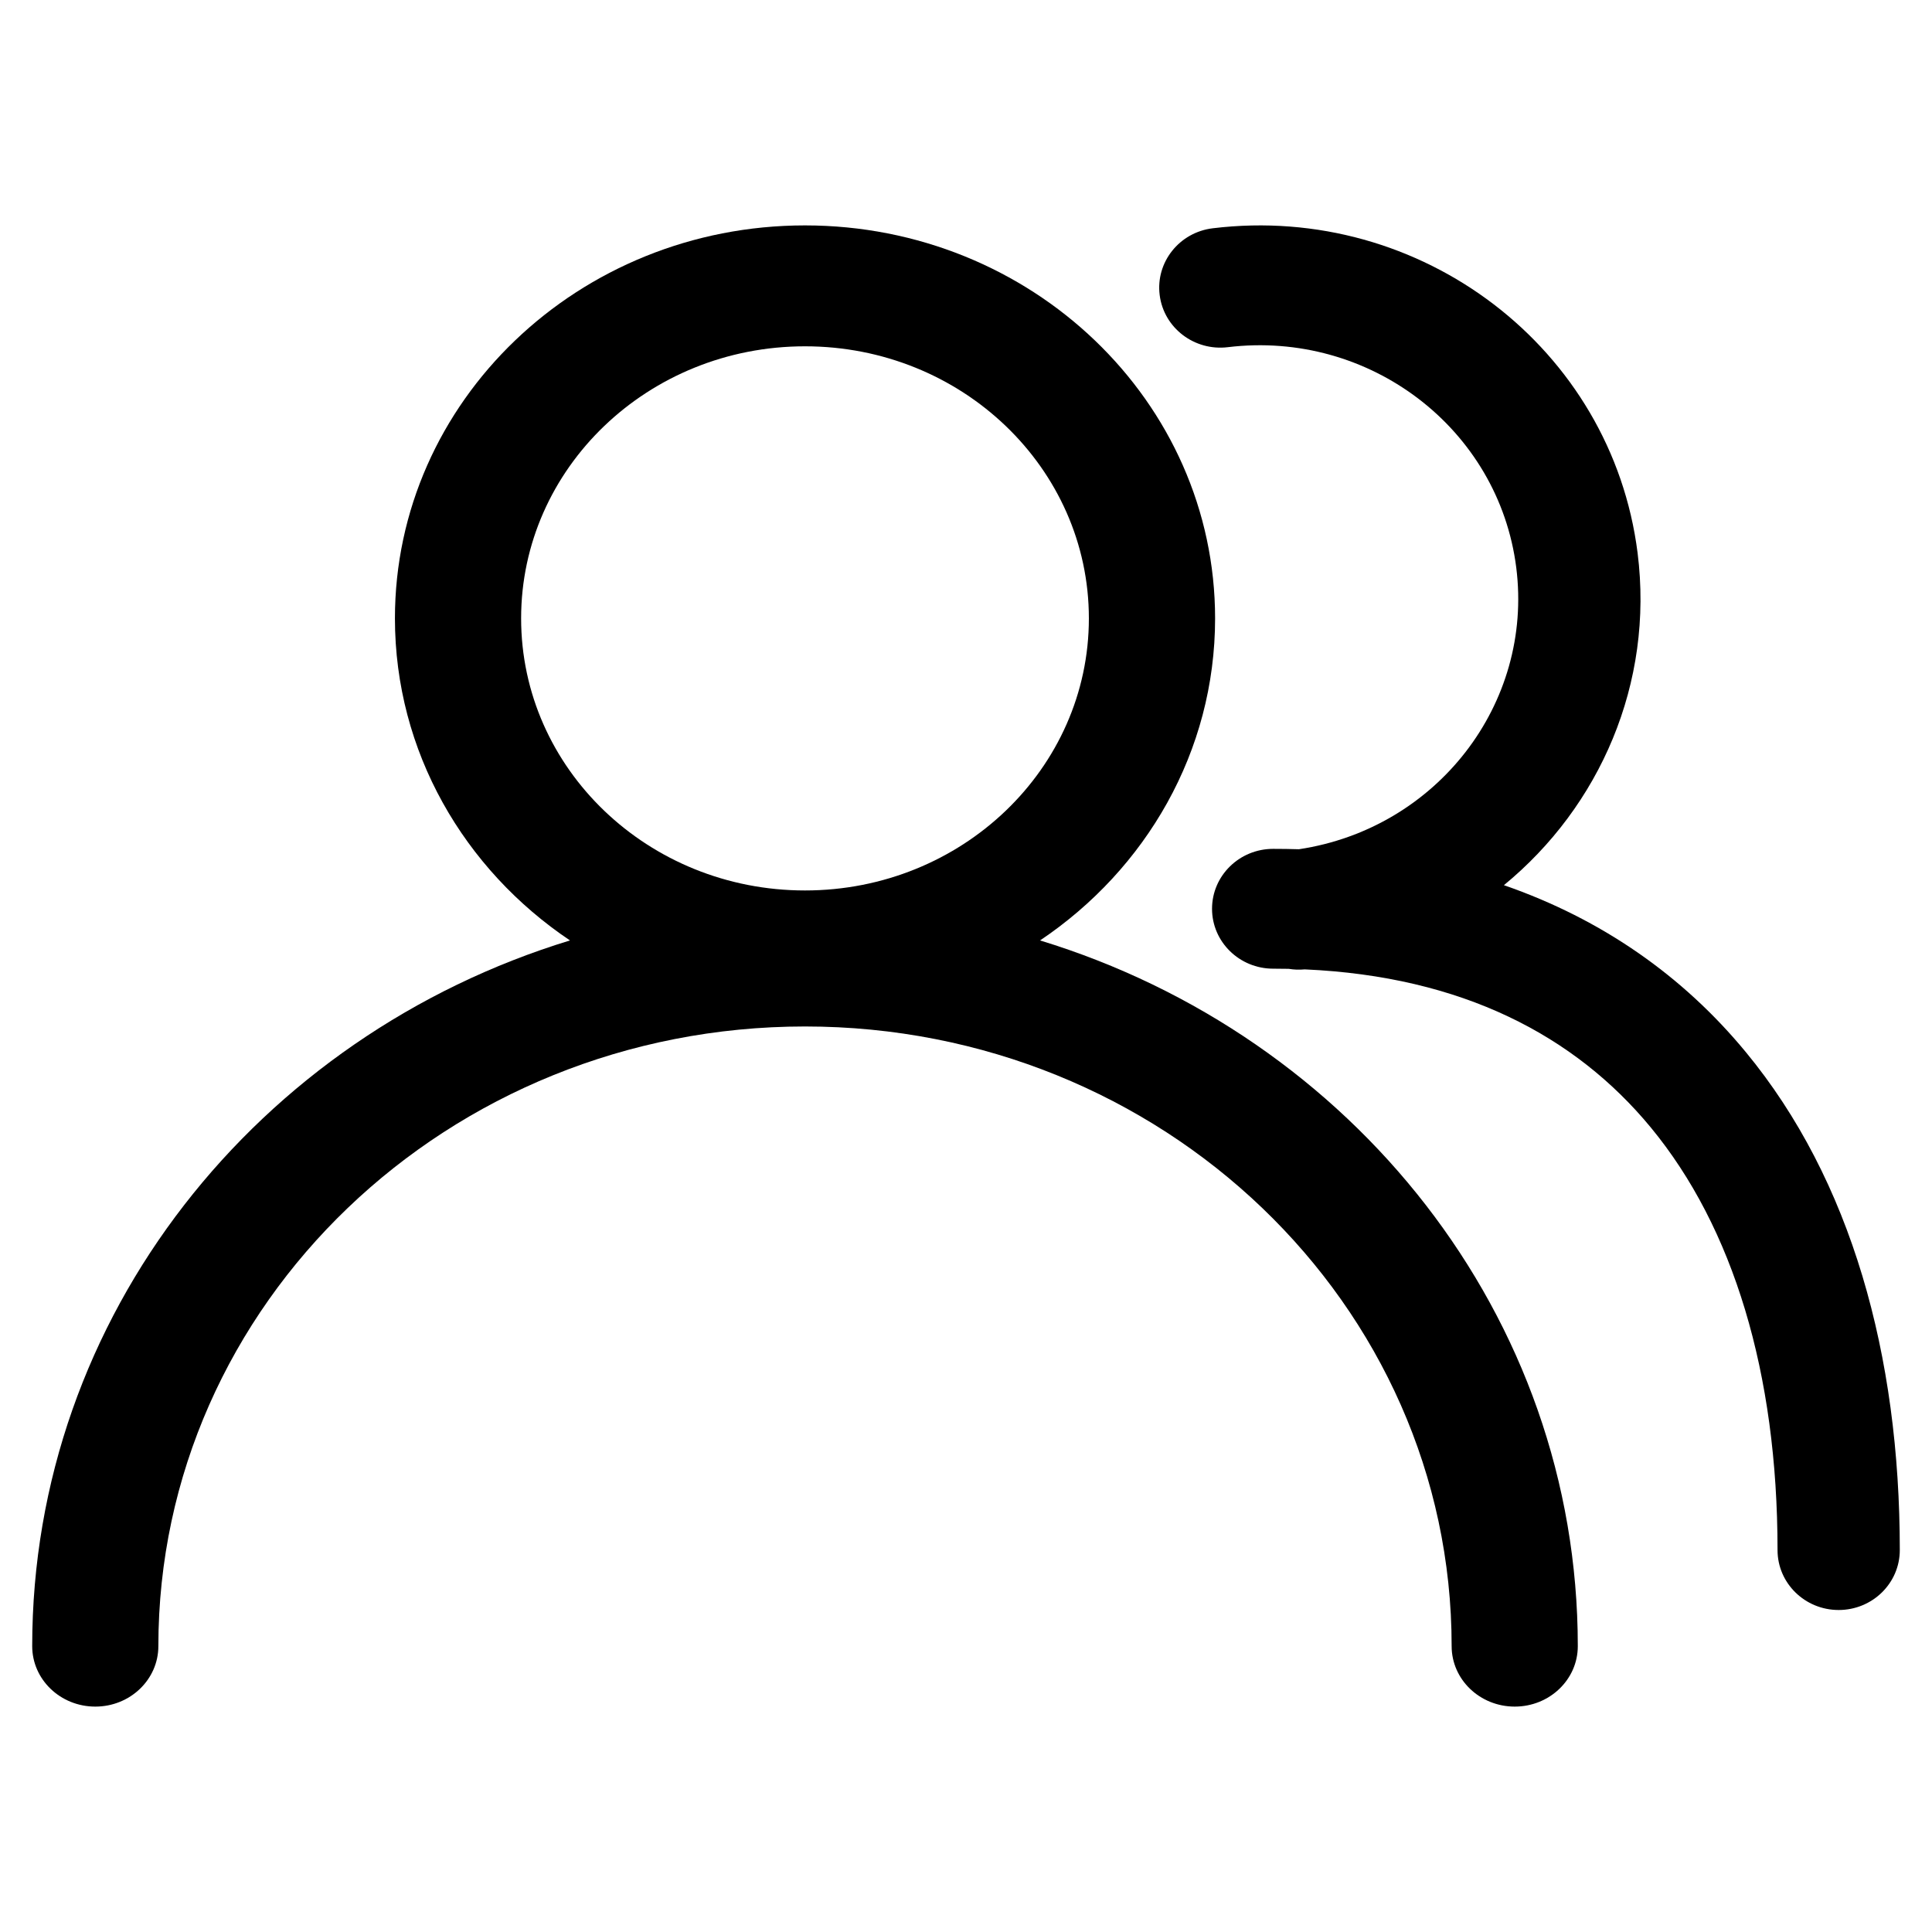 <svg t="1649817087222" class="icon" viewBox="0 0 1024 1024" version="1.1" xmlns="http://www.w3.org/2000/svg" p-id="2281" width="128" height="128"><path d="M577.126 327.748c0 79.633-67.362 144.213-150.46 144.213-83.115 0-150.46-64.58-150.46-144.213 0-79.633 67.362-144.196 150.46-144.196 83.115 0 150.46 64.563 150.46 144.213zM551.253 498.449c56.098-37.666 92.774-100.079 92.774-170.701C644.011 212.719 546.697 119.467 426.667 119.467c-120.03 0-217.344 93.252-217.344 208.282 0 70.622 36.676 133.035 92.774 170.701C136.789 548.966 17.067 697.327 17.067 872.482 17.067 890.197 32.034 904.533 50.517 904.533c18.449 0 33.417-14.336 33.417-32.034 0-181.419 153.446-328.448 342.733-328.448 189.269 0 342.733 147.046 342.733 328.448 0 17.681 14.967 32.034 33.434 32.034S836.267 890.197 836.267 872.499c0-175.172-119.723-323.533-285.013-374.05z" p-id="2282" ></path><path d="M683.042 513.502c-2.731-0.051-5.461-0.085-8.243-0.085-17.886 0-32.393-14.217-32.393-31.744 0-17.545 14.507-31.761 32.393-31.761 4.608 0 9.148 0.068 13.653 0.205 73.011-10.974 124.314-76.954 115.2-149.248-9.301-73.643-77.739-125.952-152.866-116.855-17.749 2.15-33.946-10.206-36.13-27.614-2.219-17.408 10.411-33.28 28.16-35.413 110.677-13.414 211.456 63.642 225.143 172.083 8.721 69.188-20.105 134.434-70.861 176.094 51.968 17.988 94.959 48.128 128.256 88.508C981.214 625.357 1006.933 718.234 1006.933 821.572 1006.933 839.117 992.427 853.333 974.524 853.333c-17.886 0-32.393-14.217-32.393-31.744 0-93.969-23.484-171.042-67.157-223.983-40.243-48.777-100.113-80.128-183.433-83.814-2.901 0.273-5.751 0.171-8.499-0.29z" p-id="2283" ></path></svg>
